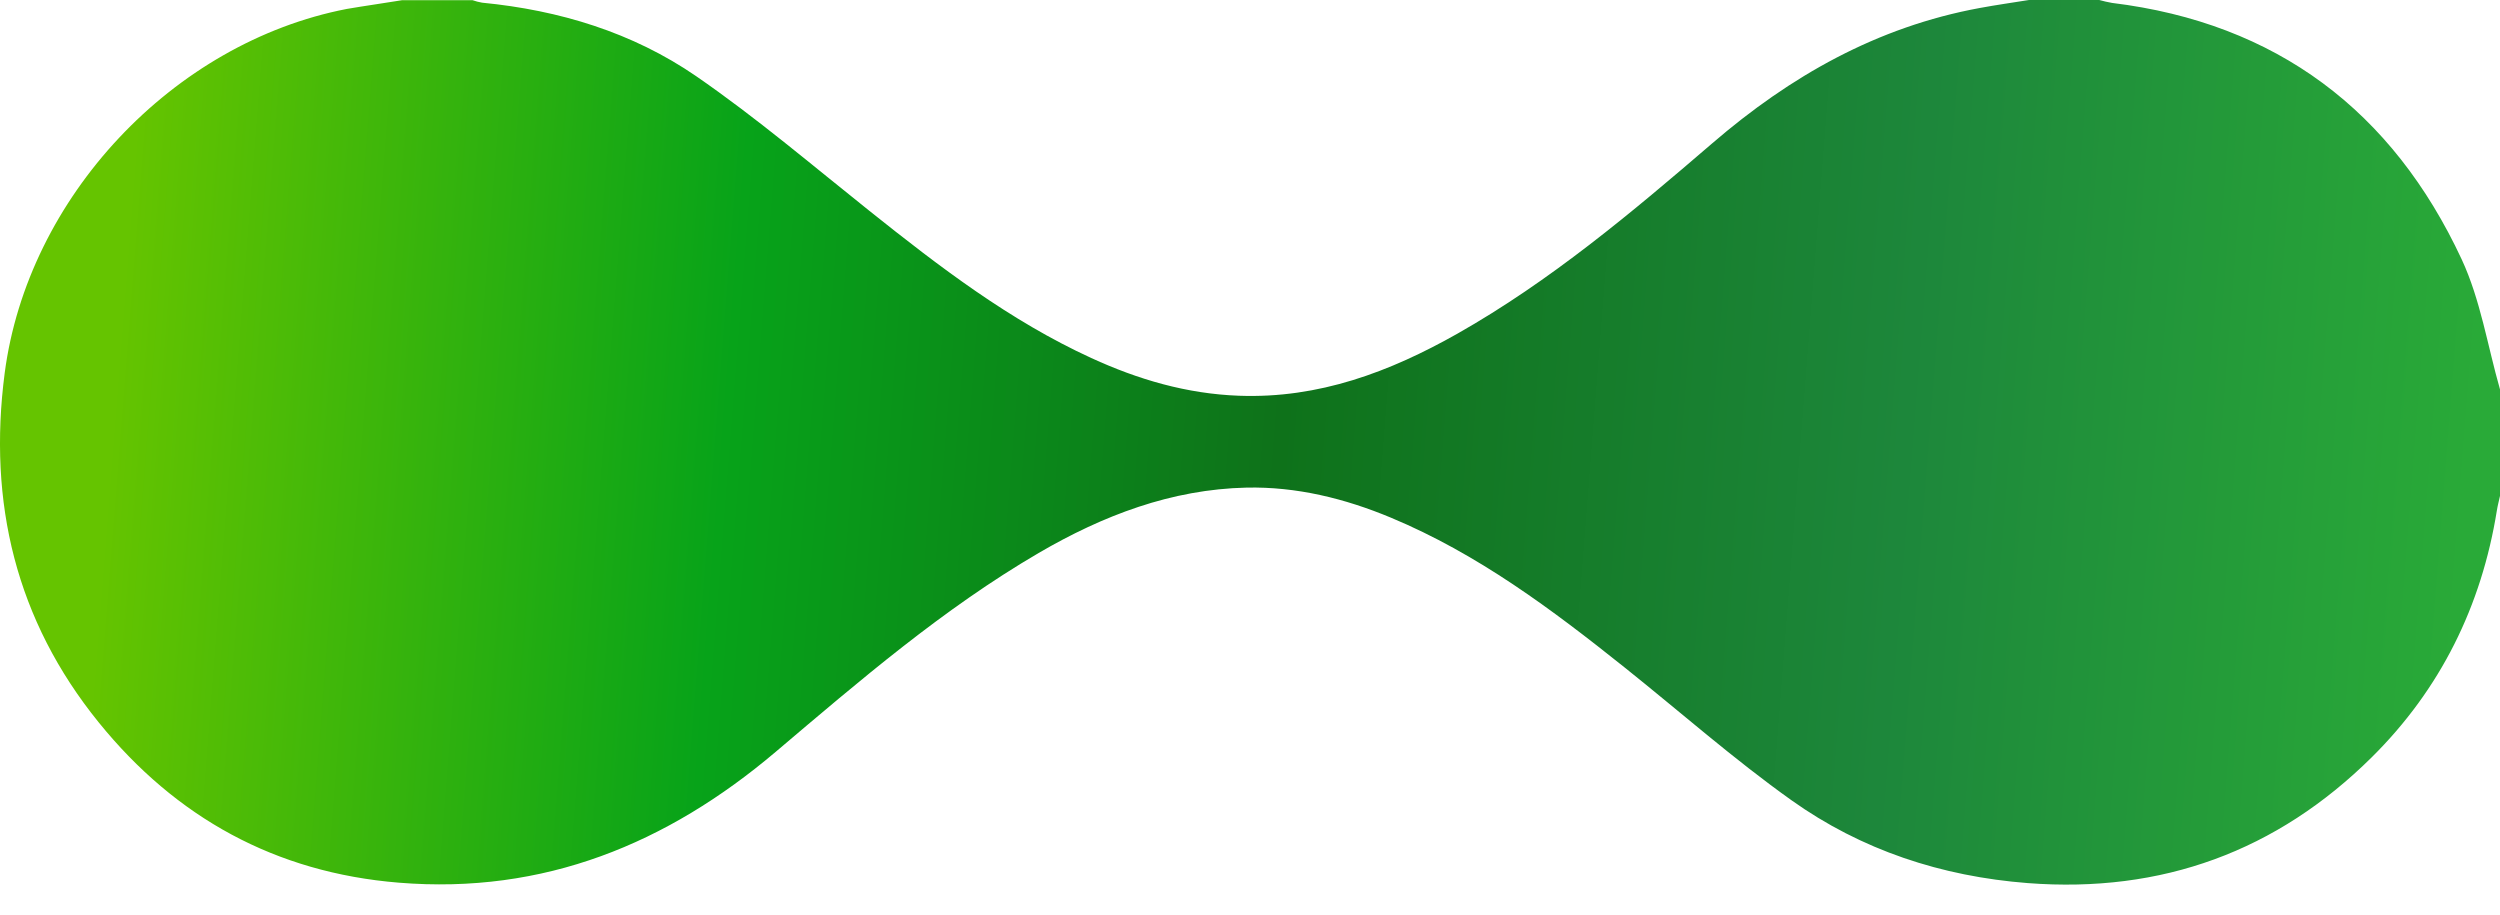 <svg width="71" height="26" viewBox="0 0 71 26" fill="none" xmlns="http://www.w3.org/2000/svg">
<path d="M11.424 0.005H13.418C13.507 0.036 13.599 0.06 13.692 0.076C15.885 0.289 17.966 0.922 19.77 2.163C21.48 3.341 23.071 4.697 24.697 5.993C26.674 7.57 28.676 9.106 30.993 10.168C32.323 10.779 33.706 11.185 35.187 11.239C37.453 11.323 39.471 10.562 41.393 9.475C44.032 7.979 46.342 6.036 48.627 4.071C50.848 2.159 53.311 0.763 56.225 0.227C56.689 0.141 57.157 0.075 57.623 0H59.618C59.738 0.034 59.861 0.061 59.984 0.083C64.662 0.657 67.95 3.157 69.911 7.364C70.447 8.515 70.646 9.823 71 11.059V14.084C70.97 14.222 70.933 14.359 70.911 14.498C70.475 17.211 69.309 19.573 67.358 21.506C64.662 24.177 61.397 25.372 57.589 25.08C55.136 24.89 52.864 24.142 50.875 22.725C49.233 21.556 47.716 20.215 46.138 18.955C44.075 17.307 41.966 15.729 39.503 14.702C38.189 14.154 36.818 13.818 35.401 13.848C33.268 13.896 31.325 14.639 29.498 15.705C26.784 17.29 24.415 19.33 22.031 21.351C18.944 23.966 15.441 25.405 11.325 25.068C7.827 24.783 4.993 23.222 2.802 20.514C0.451 17.61 -0.346 14.273 0.133 10.596C0.785 5.611 4.903 1.214 9.848 0.254C10.365 0.165 10.896 0.092 11.424 0.005Z" fill="url(#paint0_linear_5_2)"/>
<defs>
<linearGradient id="paint0_linear_5_2" x1="3.495" y1="8.083" x2="70.126" y2="13.326" gradientUnits="userSpaceOnUse">
<stop stop-color="#65C400"/>
<stop offset="0.26" stop-color="#07A319"/>
<stop offset="0.495" stop-color="#0E721A"/>
<stop offset="0.76" stop-color="#1D873B"/>
<stop offset="1" stop-color="#29AA38"/>
</linearGradient>
</defs>
</svg>
